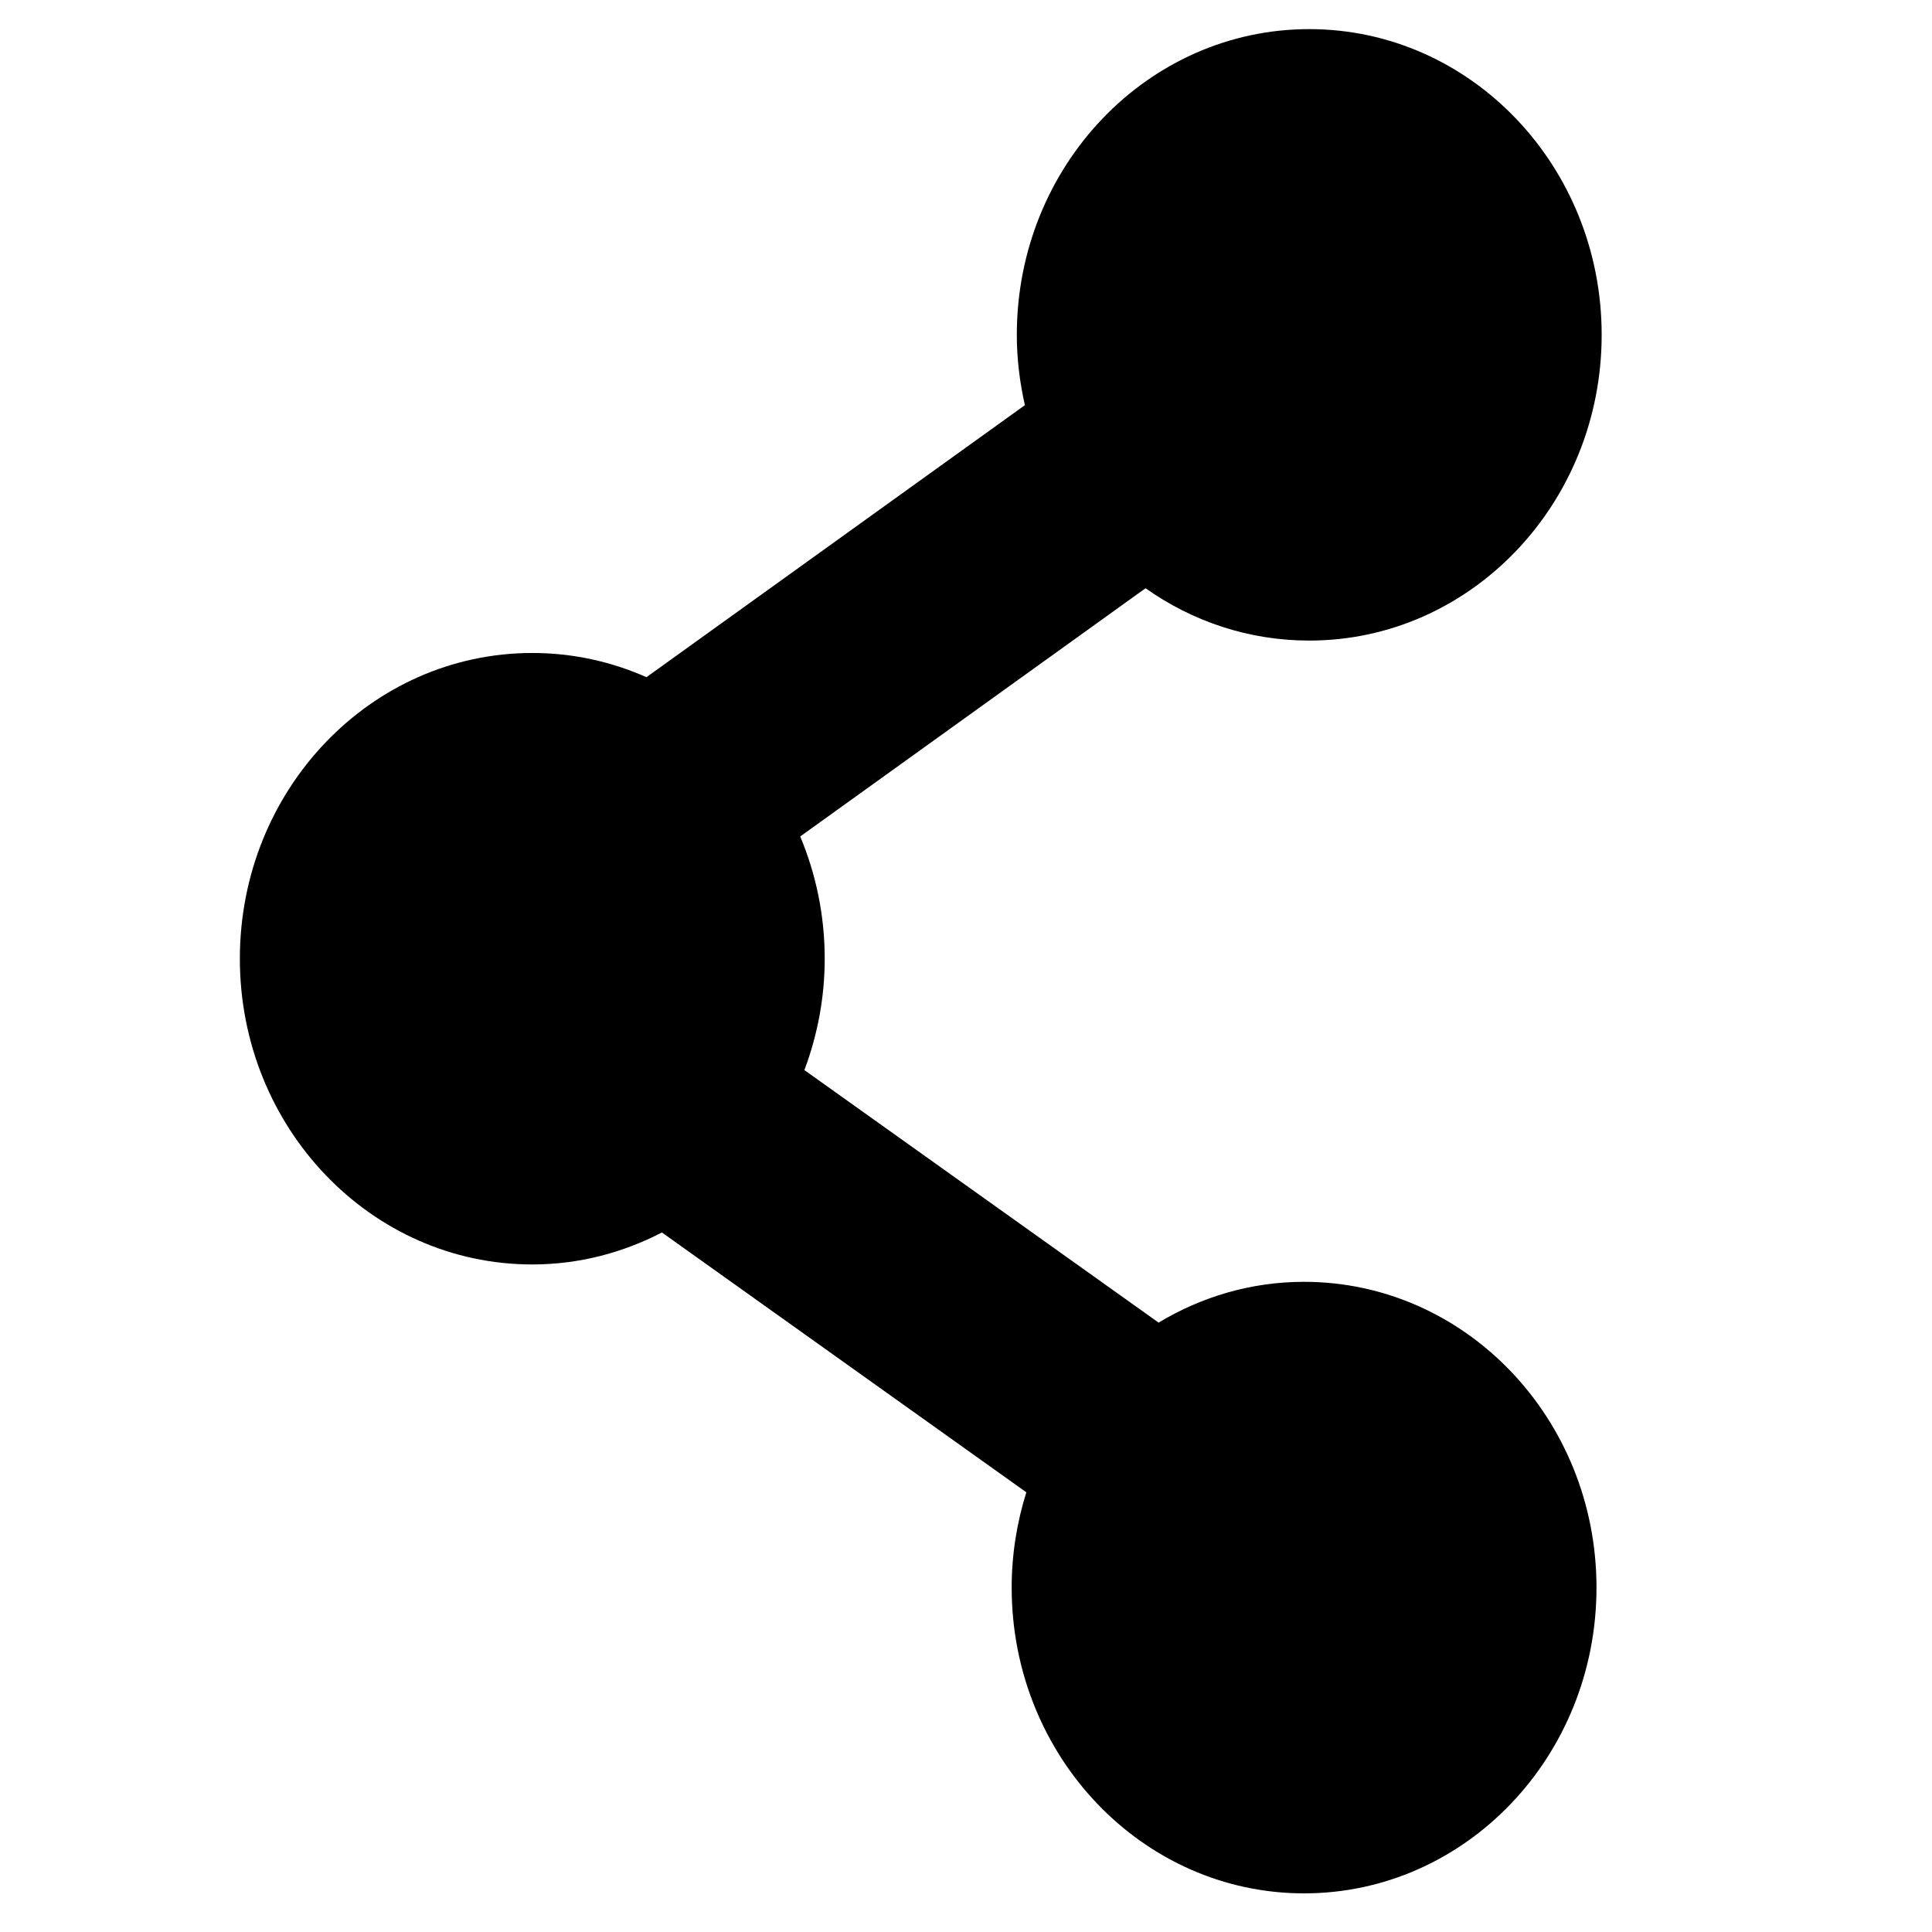 <svg xmlns="http://www.w3.org/2000/svg" xmlns:xlink="http://www.w3.org/1999/xlink" version="1.1" id="Layer_1" x="0px" y="0px" width="100px" height="100px" viewBox="0 0 100 100" enable-background="new 0 0 100 100" xml:space="preserve">
<g>
	<g>
		<path fill-rule="evenodd" clip-rule="evenodd" d="M67.497,66.347c-2.743,0-5.309,0.775-7.528,2.111L41.635,55.387    c0.67-1.787,1.052-3.728,1.052-5.764c0-2.252-0.457-4.39-1.267-6.328l17.873-12.848c2.418,1.71,5.333,2.709,8.473,2.709    c8.358,0,15.136-7.085,15.136-15.825S76.124,1.507,67.766,1.507c-8.362,0-15.136,7.085-15.136,15.825    c0,1.254,0.154,2.469,0.418,3.639l-19.587,14.08c-1.816-0.806-3.813-1.253-5.91-1.253c-8.36,0-15.136,7.082-15.136,15.825    c0,8.739,6.775,15.825,15.136,15.825c2.412,0,4.685-0.606,6.709-1.656l18.863,13.449c-0.486,1.554-0.759,3.208-0.759,4.931    C52.365,90.915,59.143,98,67.497,98c8.362,0,15.137-7.085,15.137-15.828C82.634,73.433,75.859,66.347,67.497,66.347z"/>
	</g>
</g>
</svg>